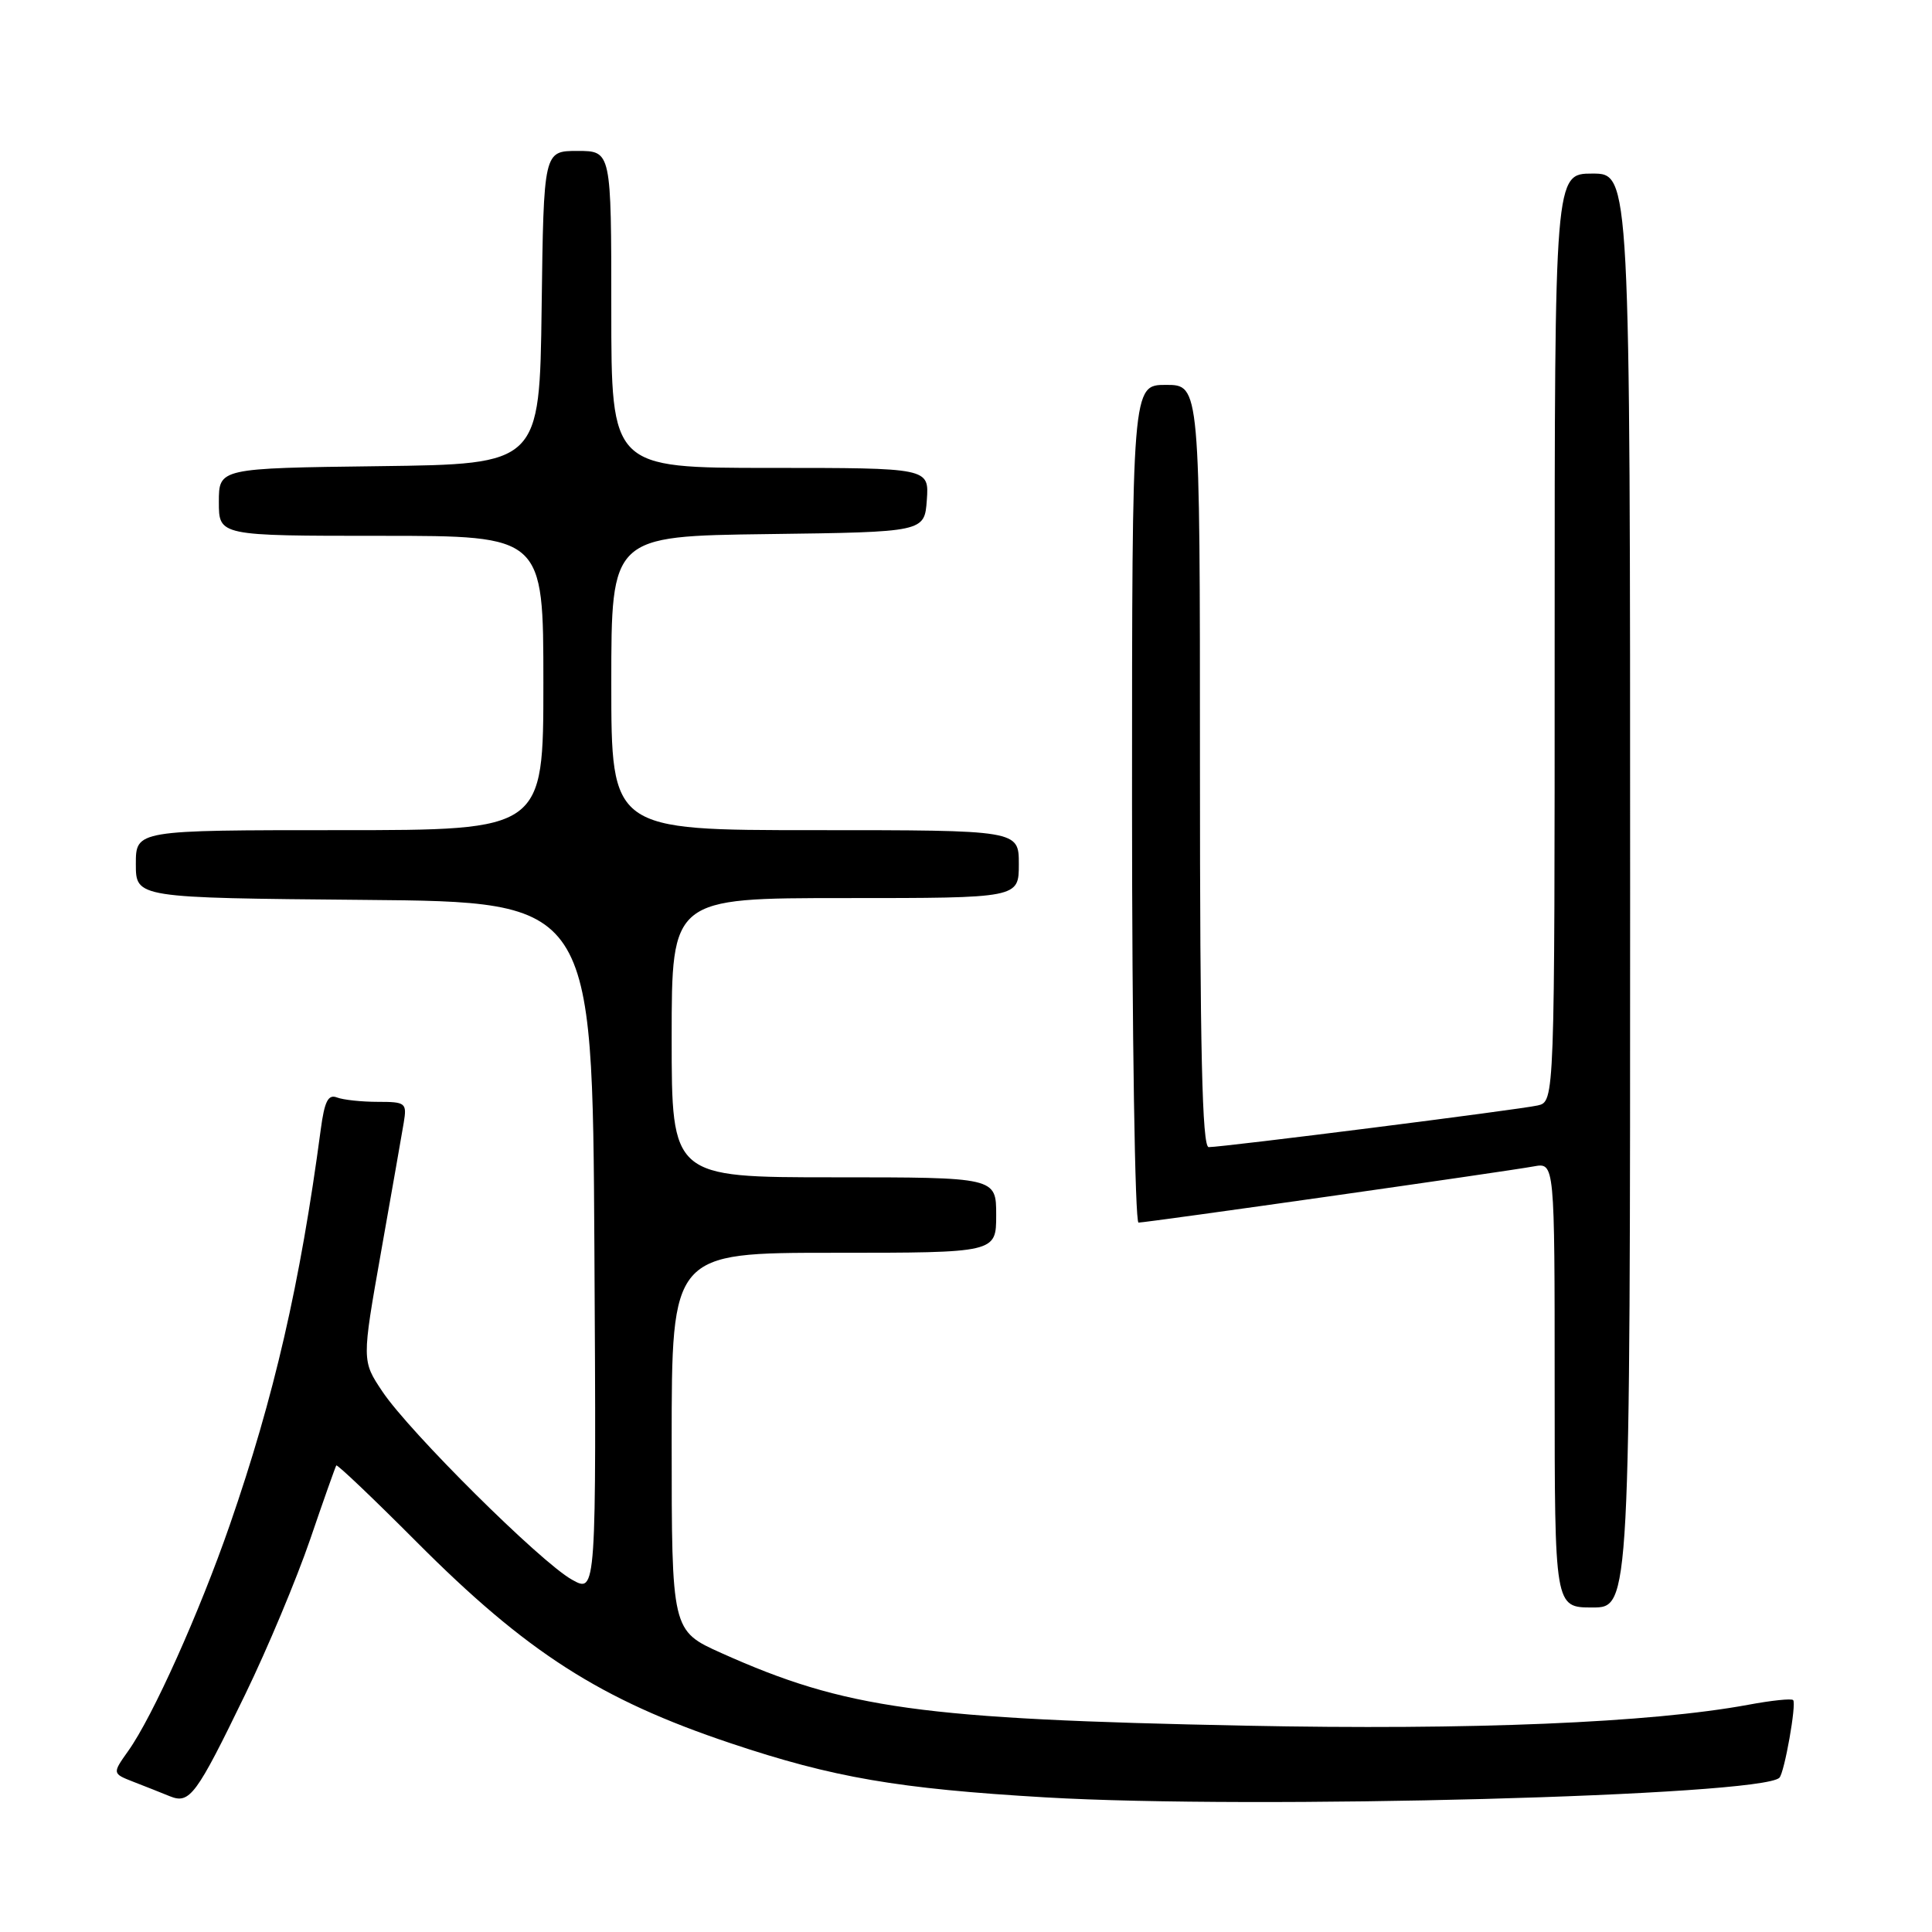 <?xml version="1.0" encoding="UTF-8" standalone="no"?>
<!DOCTYPE svg PUBLIC "-//W3C//DTD SVG 1.1//EN" "http://www.w3.org/Graphics/SVG/1.1/DTD/svg11.dtd" >
<svg xmlns="http://www.w3.org/2000/svg" xmlns:xlink="http://www.w3.org/1999/xlink" version="1.1" viewBox="0 0 256 256">
 <g >
 <path fill="currentColor"
d=" M 32.50 224.50 C 35.44 218.45 39.30 209.22 41.09 204.00 C 42.87 198.78 44.44 194.36 44.56 194.18 C 44.69 194.01 49.46 198.55 55.15 204.26 C 69.78 218.95 79.52 225.20 96.85 231.00 C 110.41 235.54 118.94 237.01 138.50 238.16 C 166.15 239.78 233.35 237.98 235.78 235.56 C 236.45 234.88 238.07 225.74 237.60 225.27 C 237.38 225.04 234.71 225.32 231.66 225.89 C 218.72 228.28 194.97 229.27 165.00 228.66 C 121.94 227.80 112.05 226.42 95.59 219.04 C 89.00 216.08 89.00 216.08 89.00 191.04 C 89.00 166.00 89.00 166.00 110.50 166.00 C 132.00 166.00 132.00 166.00 132.00 161.00 C 132.00 156.00 132.00 156.00 110.50 156.00 C 89.00 156.00 89.00 156.00 89.00 137.50 C 89.00 119.00 89.00 119.00 112.00 119.00 C 135.00 119.00 135.00 119.00 135.00 114.50 C 135.00 110.00 135.00 110.00 108.00 110.00 C 81.00 110.00 81.00 110.00 81.00 90.52 C 81.00 71.04 81.00 71.04 101.75 70.77 C 122.50 70.50 122.50 70.50 122.81 66.25 C 123.11 62.00 123.11 62.00 102.06 62.00 C 81.00 62.00 81.00 62.00 81.00 41.00 C 81.00 20.00 81.00 20.00 76.52 20.00 C 72.04 20.00 72.04 20.00 71.77 40.75 C 71.50 61.50 71.50 61.50 50.25 61.77 C 29.00 62.04 29.00 62.04 29.00 66.52 C 29.00 71.00 29.00 71.00 50.50 71.00 C 72.00 71.00 72.00 71.00 72.00 90.50 C 72.00 110.00 72.00 110.00 45.00 110.00 C 18.00 110.00 18.00 110.00 18.00 114.49 C 18.00 118.97 18.00 118.97 48.25 119.24 C 78.50 119.50 78.50 119.50 78.76 165.31 C 79.02 211.13 79.02 211.13 75.78 209.31 C 71.62 206.99 54.27 189.76 50.68 184.40 C 47.94 180.31 47.94 180.31 50.49 165.90 C 51.89 157.98 53.25 150.26 53.50 148.75 C 53.93 146.14 53.75 146.00 50.06 146.00 C 47.92 146.00 45.48 145.74 44.65 145.42 C 43.48 144.97 43.00 145.92 42.50 149.67 C 39.78 170.09 36.33 185.09 30.45 202.06 C 26.41 213.70 20.23 227.47 16.99 232.01 C 14.87 235.00 14.87 235.00 17.68 236.10 C 19.23 236.70 21.40 237.56 22.50 238.01 C 25.14 239.08 25.99 237.93 32.50 224.50 Z  M 216.00 118.00 C 216.00 23.00 216.00 23.00 211.00 23.00 C 206.00 23.00 206.00 23.00 206.00 84.48 C 206.00 145.96 206.00 145.96 203.75 146.48 C 201.34 147.03 162.10 152.00 160.16 152.00 C 159.29 152.00 159.00 139.18 159.00 101.50 C 159.00 51.00 159.00 51.00 154.50 51.00 C 150.00 51.00 150.00 51.00 150.00 106.50 C 150.00 137.03 150.39 162.00 150.86 162.00 C 151.94 162.00 199.51 155.24 203.25 154.55 C 206.00 154.05 206.00 154.05 206.00 183.53 C 206.00 213.00 206.00 213.00 211.00 213.00 C 216.00 213.00 216.00 213.00 216.00 118.00 Z "/>
</g>
</svg>